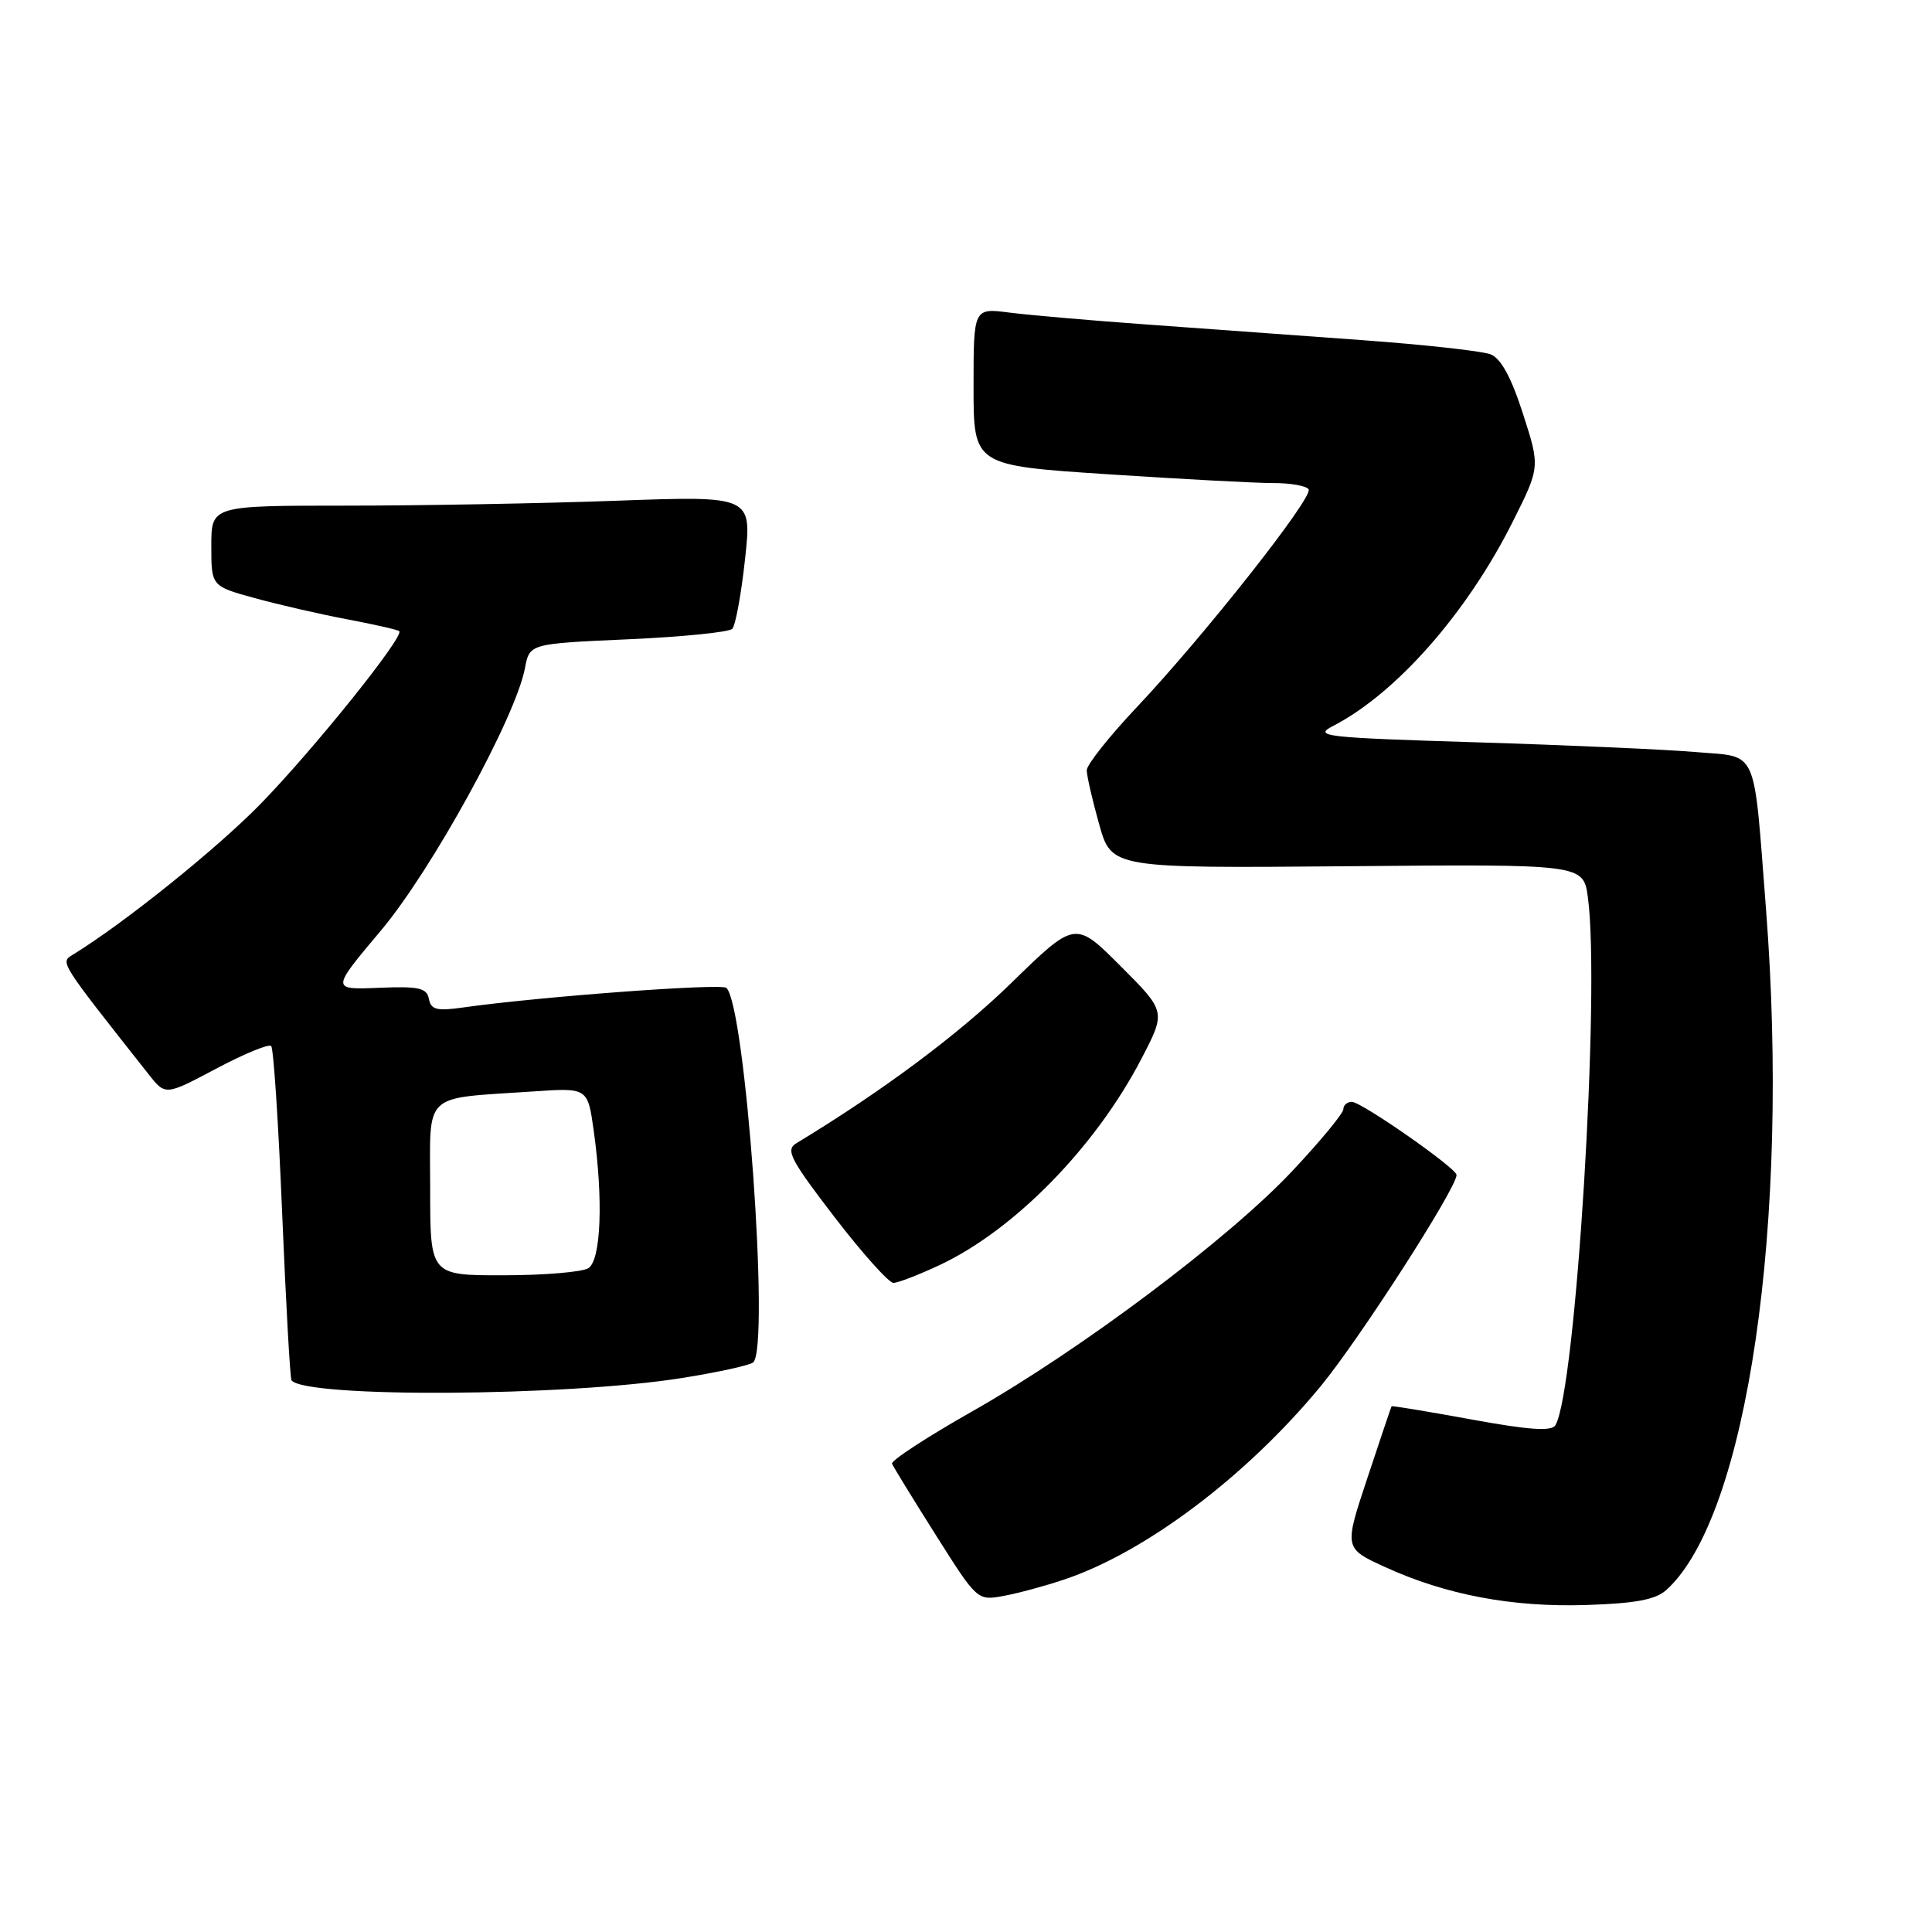 <?xml version="1.0" encoding="UTF-8" standalone="no"?>
<!DOCTYPE svg PUBLIC "-//W3C//DTD SVG 1.1//EN" "http://www.w3.org/Graphics/SVG/1.1/DTD/svg11.dtd" >
<svg xmlns="http://www.w3.org/2000/svg" xmlns:xlink="http://www.w3.org/1999/xlink" version="1.1" viewBox="0 0 256 256">
 <g >
 <path fill="currentColor"
d=" M 220.81 210.67 C 231.53 200.97 237.23 161.96 234.00 120.40 C 232.31 98.68 233.07 100.37 224.68 99.65 C 220.73 99.31 207.66 98.73 195.63 98.36 C 175.42 97.74 173.97 97.57 176.63 96.20 C 185.00 91.88 194.36 81.25 200.41 69.20 C 204.08 61.89 204.08 61.89 201.80 54.82 C 200.25 49.99 198.88 47.49 197.51 46.95 C 196.41 46.52 188.75 45.67 180.50 45.07 C 172.25 44.47 159.43 43.54 152.00 43.00 C 144.57 42.47 136.36 41.75 133.75 41.42 C 129.00 40.81 129.00 40.81 129.00 51.24 C 129.00 61.67 129.00 61.67 146.75 62.84 C 156.51 63.48 166.39 64.01 168.69 64.01 C 171.00 64.00 173.12 64.38 173.40 64.84 C 174.05 65.88 159.55 84.26 150.60 93.74 C 146.97 97.59 144.00 101.33 144.00 102.06 C 144.00 102.78 144.74 106.00 145.64 109.21 C 147.28 115.05 147.28 115.05 178.54 114.78 C 209.80 114.50 209.80 114.50 210.40 118.89 C 212.08 131.17 208.80 184.48 206.09 188.86 C 205.57 189.69 202.57 189.48 194.94 188.08 C 189.20 187.03 184.45 186.25 184.39 186.34 C 184.33 186.43 182.89 190.70 181.19 195.83 C 178.09 205.15 178.09 205.15 183.50 207.63 C 191.59 211.33 200.37 212.99 210.21 212.67 C 216.74 212.46 219.39 211.96 220.81 210.67 Z  M 140.97 209.31 C 151.73 205.72 165.10 195.66 174.95 183.74 C 180.07 177.55 193.00 157.45 193.00 155.69 C 193.00 154.79 180.40 146.00 179.12 146.00 C 178.51 146.00 178.00 146.44 178.00 146.98 C 178.00 147.52 174.96 151.20 171.25 155.15 C 162.83 164.12 143.26 178.82 128.85 187.00 C 122.83 190.41 118.04 193.54 118.20 193.95 C 118.37 194.36 120.97 198.61 124.00 203.40 C 129.48 212.08 129.51 212.11 132.97 211.47 C 134.88 211.12 138.48 210.15 140.97 209.31 Z  M 90.32 182.60 C 95.17 181.83 99.44 180.89 99.82 180.51 C 102.02 178.28 98.77 133.24 96.25 130.90 C 95.57 130.27 71.30 132.08 61.33 133.50 C 57.89 133.99 57.11 133.80 56.83 132.36 C 56.55 130.90 55.50 130.67 50.18 130.89 C 43.87 131.15 43.87 131.15 50.46 123.32 C 57.20 115.31 68.34 95.03 69.56 88.53 C 70.17 85.29 70.17 85.29 83.22 84.71 C 90.39 84.39 96.61 83.77 97.03 83.32 C 97.46 82.87 98.22 78.72 98.72 74.10 C 99.64 65.70 99.64 65.70 81.66 66.35 C 71.77 66.71 55.65 67.00 45.84 67.00 C 28.00 67.00 28.00 67.00 28.00 72.34 C 28.00 77.67 28.00 77.67 33.75 79.25 C 36.91 80.12 42.42 81.39 46.00 82.06 C 49.58 82.74 52.68 83.44 52.90 83.63 C 53.65 84.26 41.53 99.35 34.50 106.55 C 28.67 112.51 16.41 122.36 9.65 126.50 C 7.96 127.54 7.81 127.30 19.71 142.37 C 21.92 145.17 21.92 145.17 28.65 141.60 C 32.34 139.64 35.62 138.29 35.93 138.60 C 36.25 138.91 36.90 148.91 37.39 160.83 C 37.89 172.75 38.44 182.68 38.63 182.91 C 40.62 185.25 74.98 185.04 90.32 182.60 Z  M 124.50 167.63 C 134.43 162.97 145.19 151.96 151.26 140.26 C 154.50 134.03 154.50 134.03 148.48 128.01 C 142.47 121.99 142.47 121.99 133.98 130.27 C 127.03 137.05 116.96 144.56 105.50 151.50 C 104.06 152.37 104.74 153.66 110.56 161.25 C 114.26 166.06 117.78 170.00 118.39 169.99 C 119.00 169.98 121.75 168.92 124.50 167.63 Z  M 57.00 157.55 C 57.00 144.49 55.79 145.63 70.69 144.62 C 77.87 144.13 77.87 144.13 78.67 149.81 C 79.95 158.98 79.64 166.98 77.96 168.04 C 77.16 168.55 72.11 168.98 66.75 168.98 C 57.00 169.00 57.00 169.00 57.00 157.55 Z "/>
</g>
</svg>